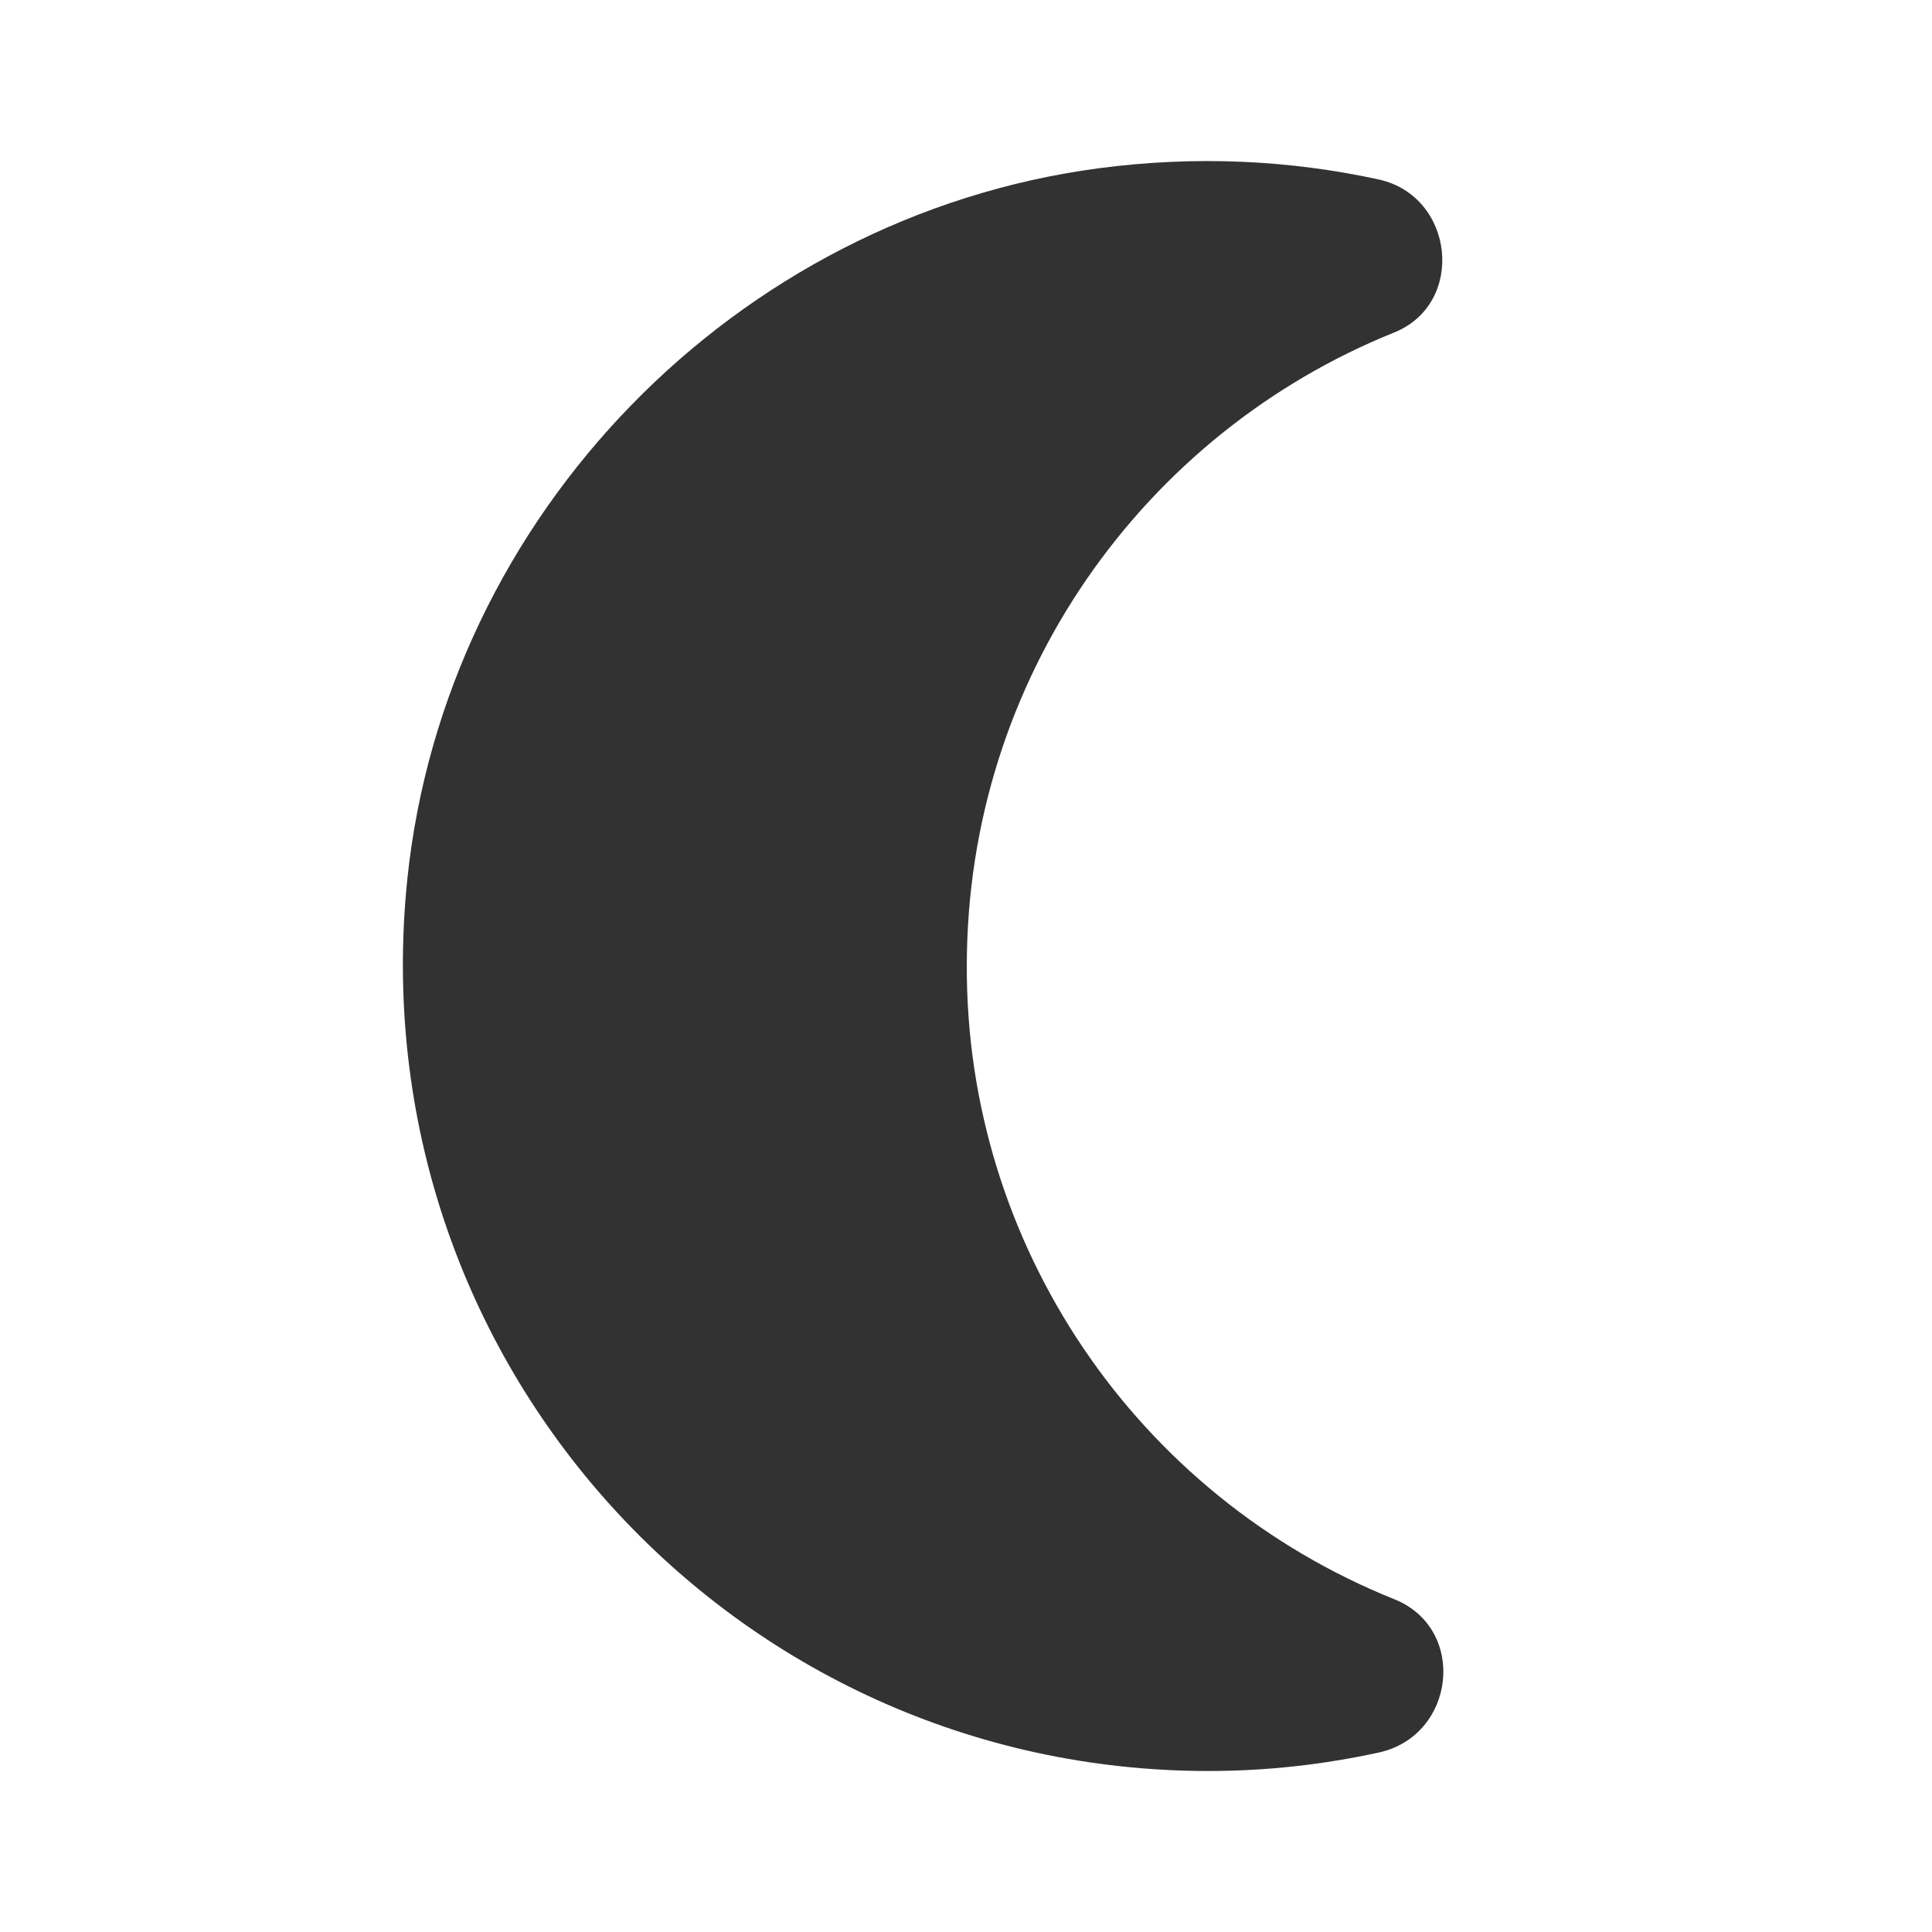 <svg width="24" height="24" viewBox="0 0 24 24" fill="none" xmlns="http://www.w3.org/2000/svg">
<g clip-path="url(#clip0_186_4608)">
<path d="M12.01 12C12.01 8.43 14.21 5.38 17.32 4.13C18.21 3.77 18.07 2.44 17.13 2.23C16.03 1.99 14.86 1.93 13.65 2.09C9.14 2.69 5.53 6.4 5.06 10.92C4.44 16.93 9.13 22 15.01 22C15.74 22 16.44 21.92 17.13 21.77C18.08 21.56 18.23 20.24 17.33 19.87C14.11 18.58 12 15.46 12.01 12Z" fill="#323232"/>
</g>
<defs>
<clipPath id="clip0_186_4608">
<rect width="24" height="24" fill="white"/>
</clipPath>
</defs>
</svg>

